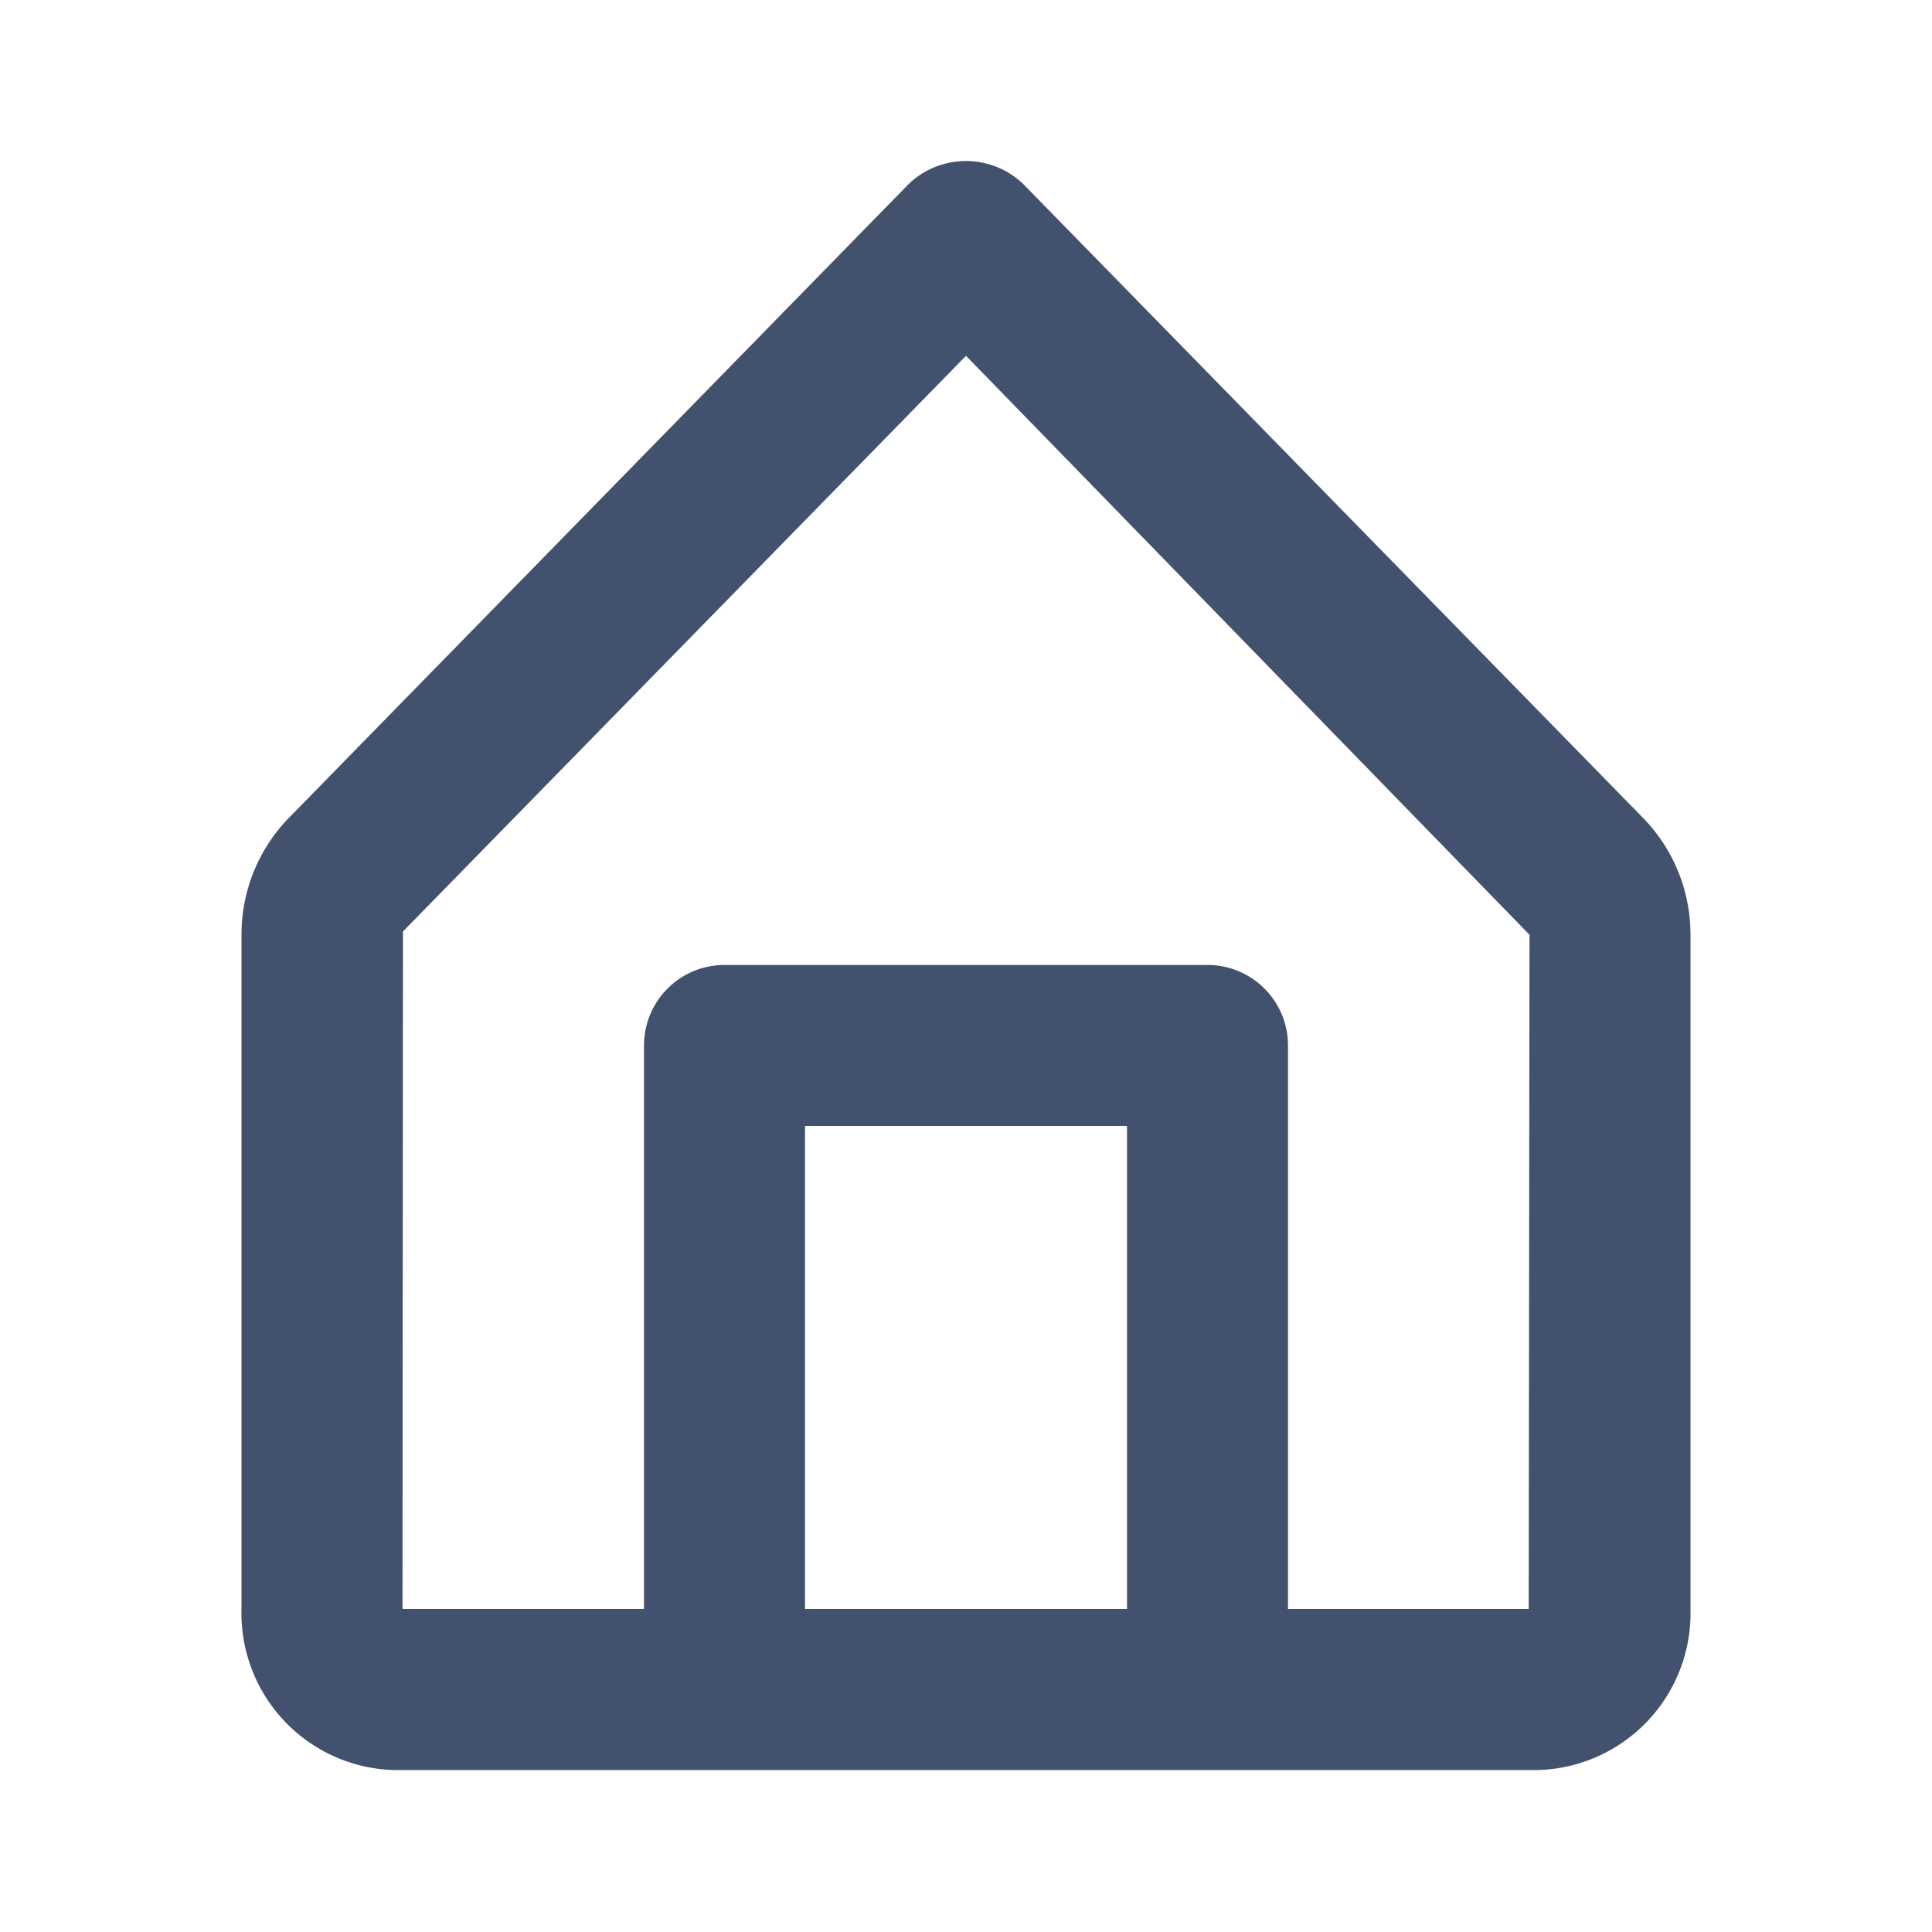 <svg xmlns="http://www.w3.org/2000/svg" width="24" height="24" viewBox="0 0 24 24">
    <path fill="#42526e" d="M16.111 19.988H1.888a1.949 1.949 0 0 1-1.888-2V9.612a2.074 2.074 0 0 1 .575-1.438L8.285.289a1.028 1.028 0 0 1 1.429 0l7.709 7.884A2.076 2.076 0 0 1 18 9.612v8.375a1.95 1.95 0 0 1-1.889 2.001zM6 9.987h6a1 1 0 0 1 1 1v7h2.99L16 9.612 9 2.42 2.006 9.571 2 17.987h3v-7a1 1 0 0 1 1-1zm1 2v6h4v-6z" transform="translate(3 2)"/>
</svg>
